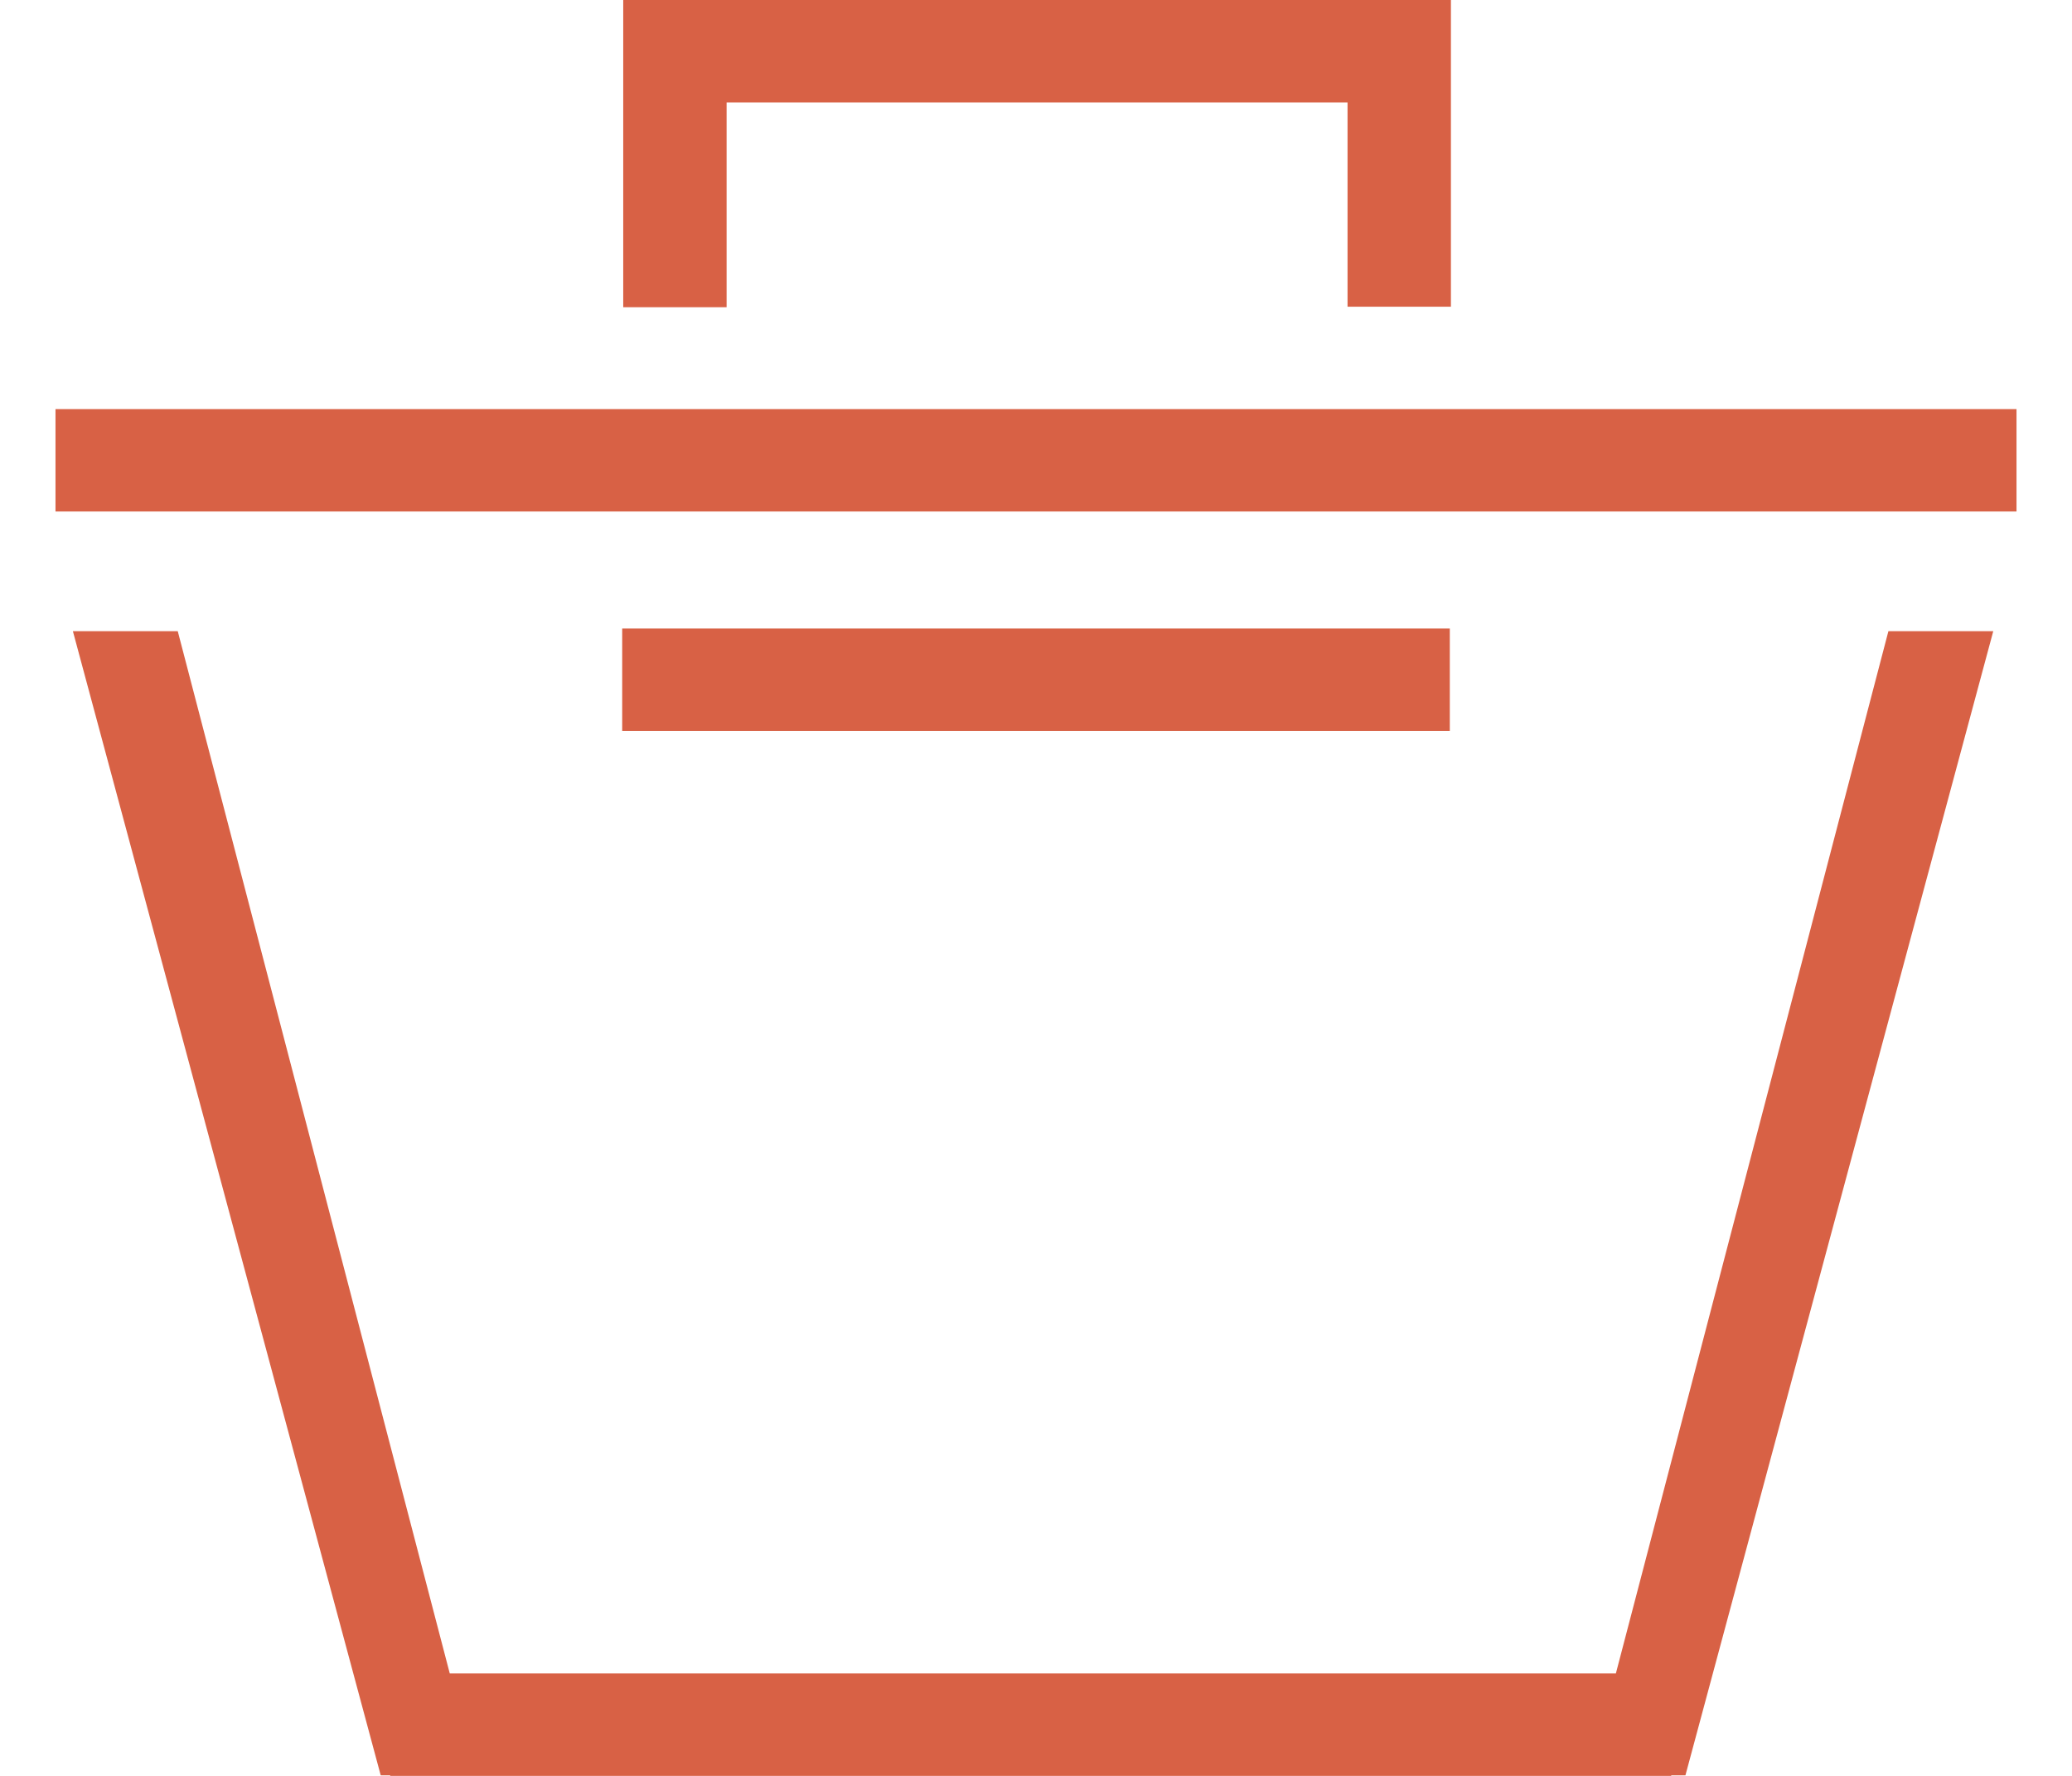 <svg width="28" height="24" viewBox="0 0 28 24" fill="none" xmlns="http://www.w3.org/2000/svg">
<g clip-path="url(#clip0_201_1064)">
<path d="M19.607 4.145H18.21V1.384H9.819V4.152H8.422V0H19.607V4.145Z" fill="#D86145"/>
<path d="M0.75 5.529H27.25V6.913H0.75V5.529Z" fill="#D86145"/>
<path d="M19.592 9.878H8.408V8.494H19.592V9.878Z" fill="#D86145"/>
<path d="M26.936 8.53H25.519L21.836 22.616H6.078L2.402 8.53H0.985L5.145 23.993H5.273V24H22.584V23.993H22.776L26.936 8.53Z" fill="#D86145"/>
</g>
<defs>
<clipPath id="clip0_201_1064">
<rect width="26.5" height="24" fill="white" transform="translate(0.75)"/>
</clipPath>
</defs>
</svg>
